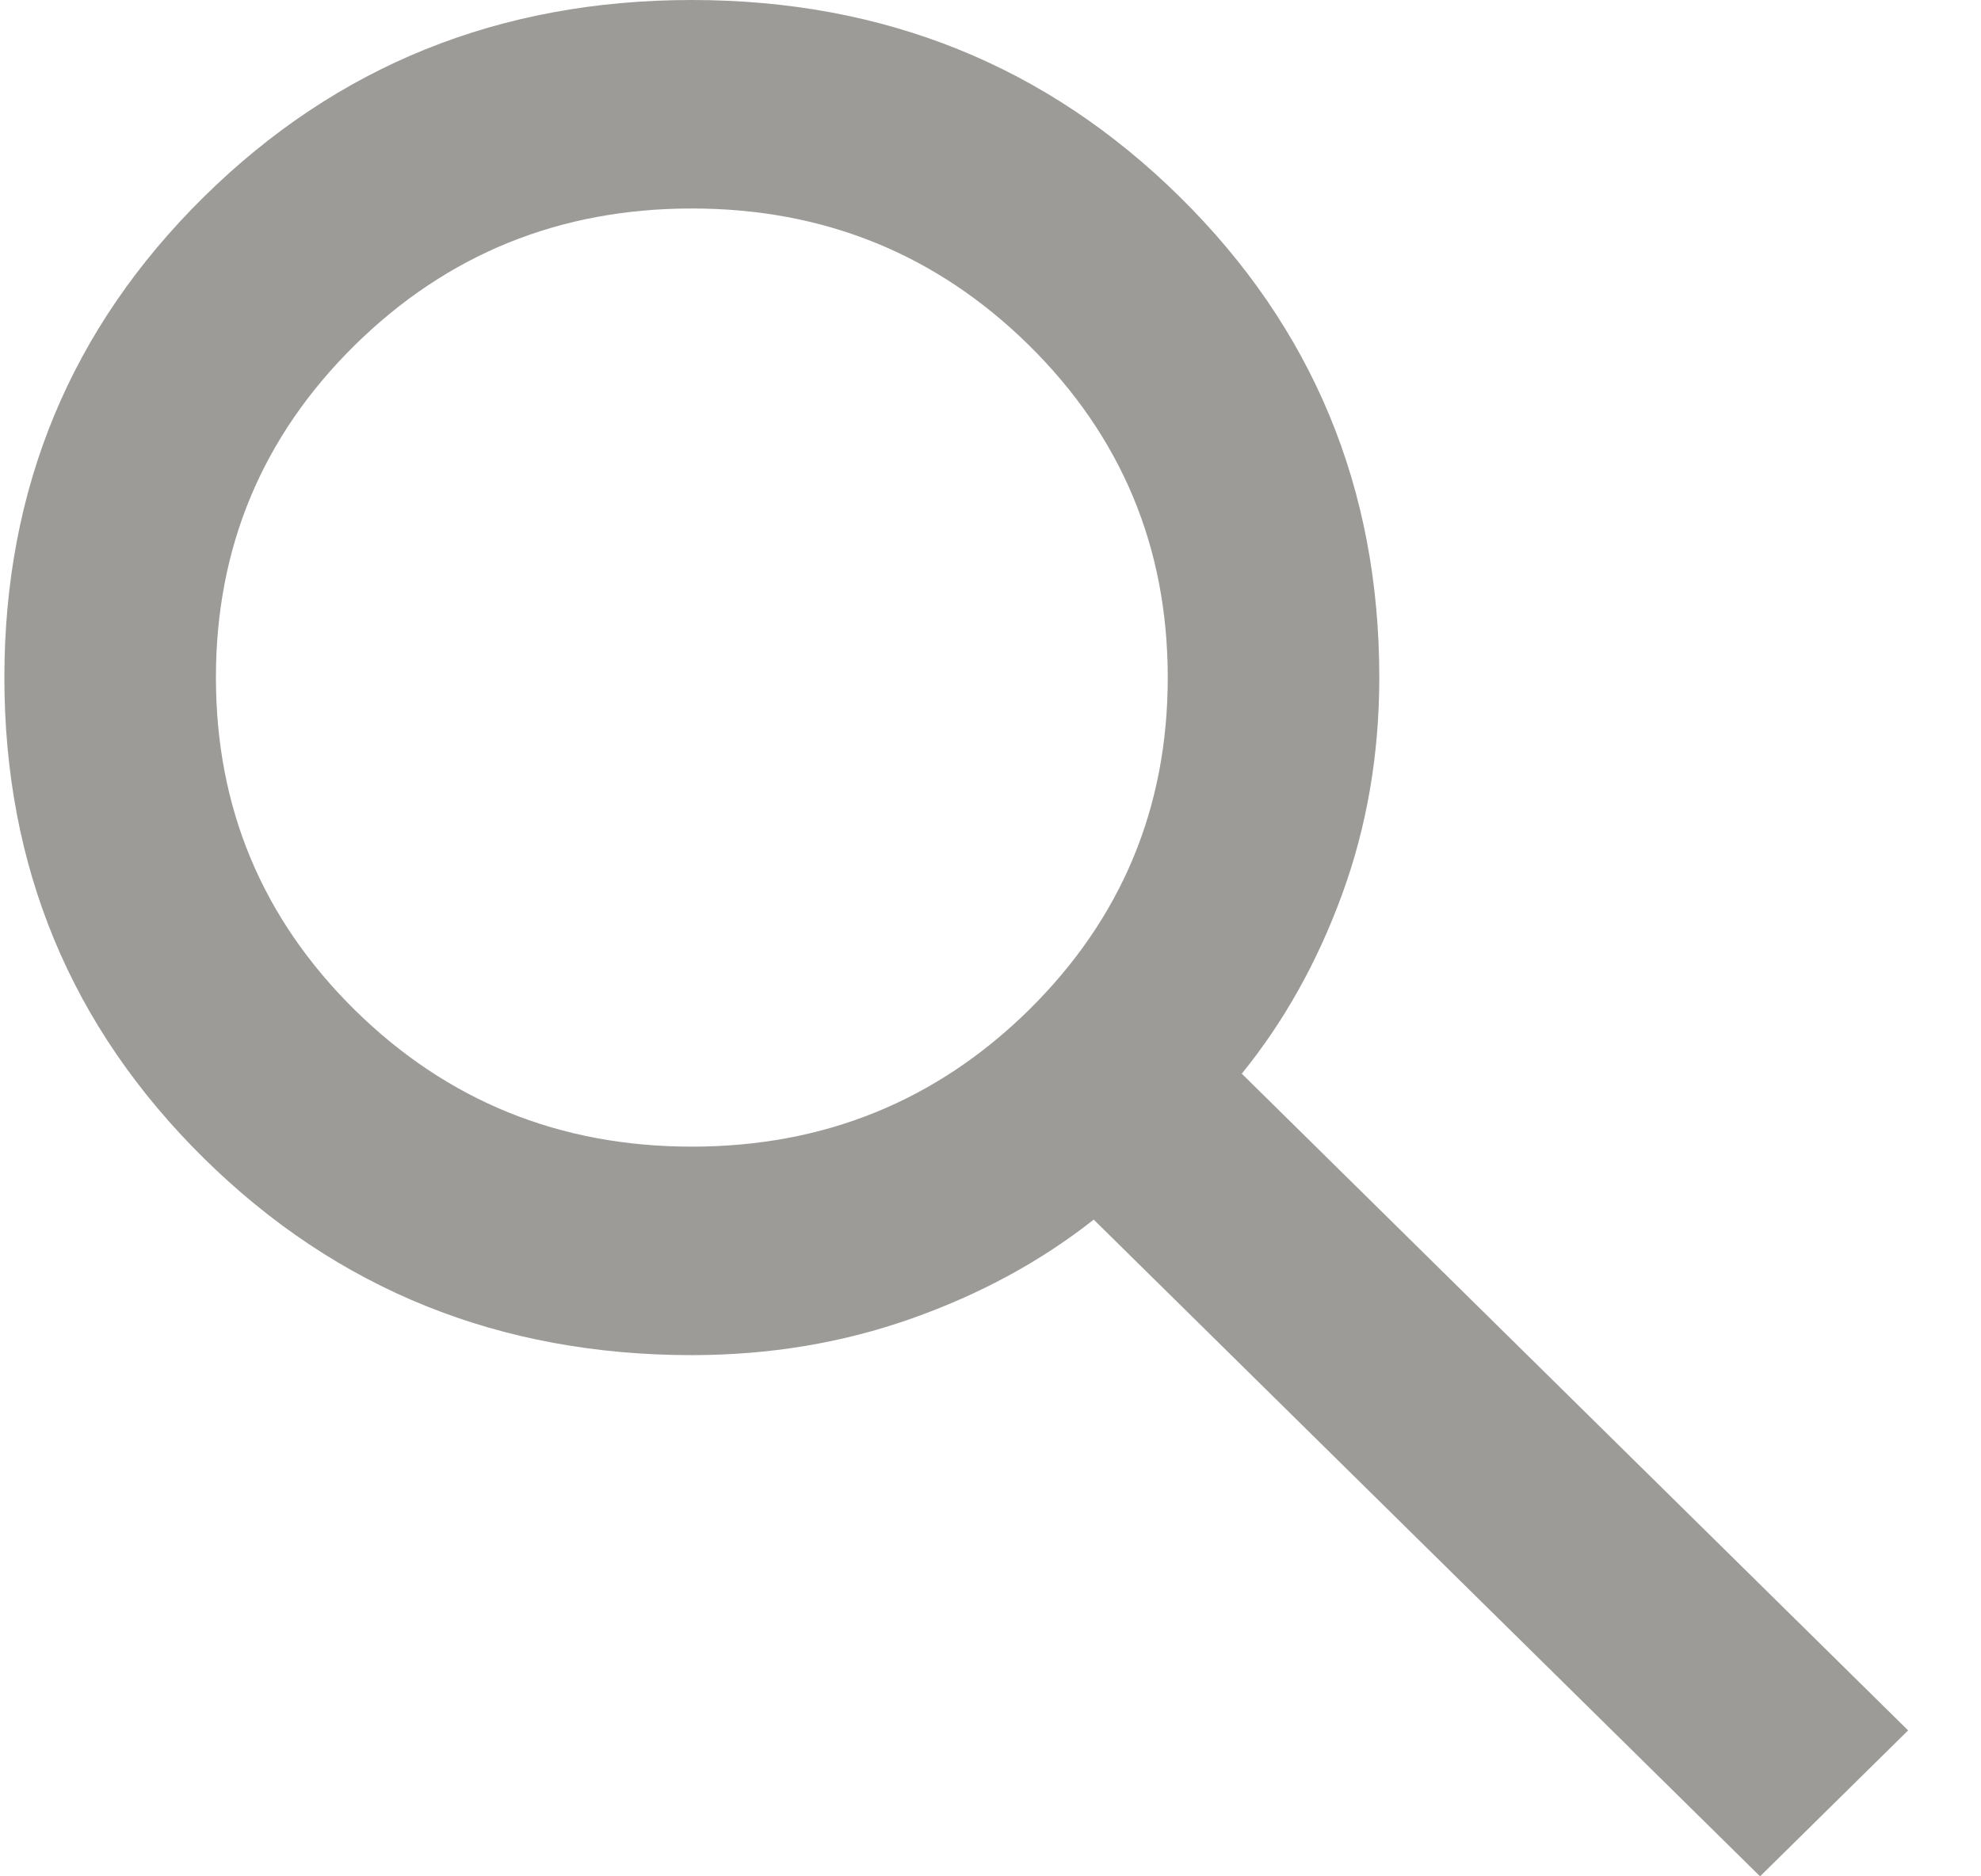 <svg width="19" height="18" viewBox="0 0 19 18" fill="none" xmlns="http://www.w3.org/2000/svg">
<path d="M16.881 18L10.49 11.7C9.983 12.1 9.4 12.417 8.74 12.65C8.081 12.883 7.379 13 6.636 13C4.793 13 3.233 12.371 1.957 11.113C0.68 9.854 0.042 8.317 0.042 6.5C0.042 4.683 0.68 3.146 1.957 1.887C3.233 0.629 4.793 0 6.636 0C8.478 0 10.038 0.629 11.314 1.887C12.591 3.146 13.229 4.683 13.229 6.5C13.229 7.233 13.111 7.925 12.874 8.575C12.637 9.225 12.316 9.8 11.91 10.3L18.301 16.6L16.881 18ZM6.636 11C7.903 11 8.981 10.562 9.869 9.688C10.756 8.812 11.2 7.75 11.2 6.5C11.2 5.25 10.756 4.188 9.869 3.312C8.981 2.438 7.903 2 6.636 2C5.368 2 4.29 2.438 3.402 3.312C2.515 4.188 2.071 5.25 2.071 6.5C2.071 7.75 2.515 8.812 3.402 9.688C4.29 10.562 5.368 11 6.636 11Z" fill="#9D9B98"/>
</svg>
